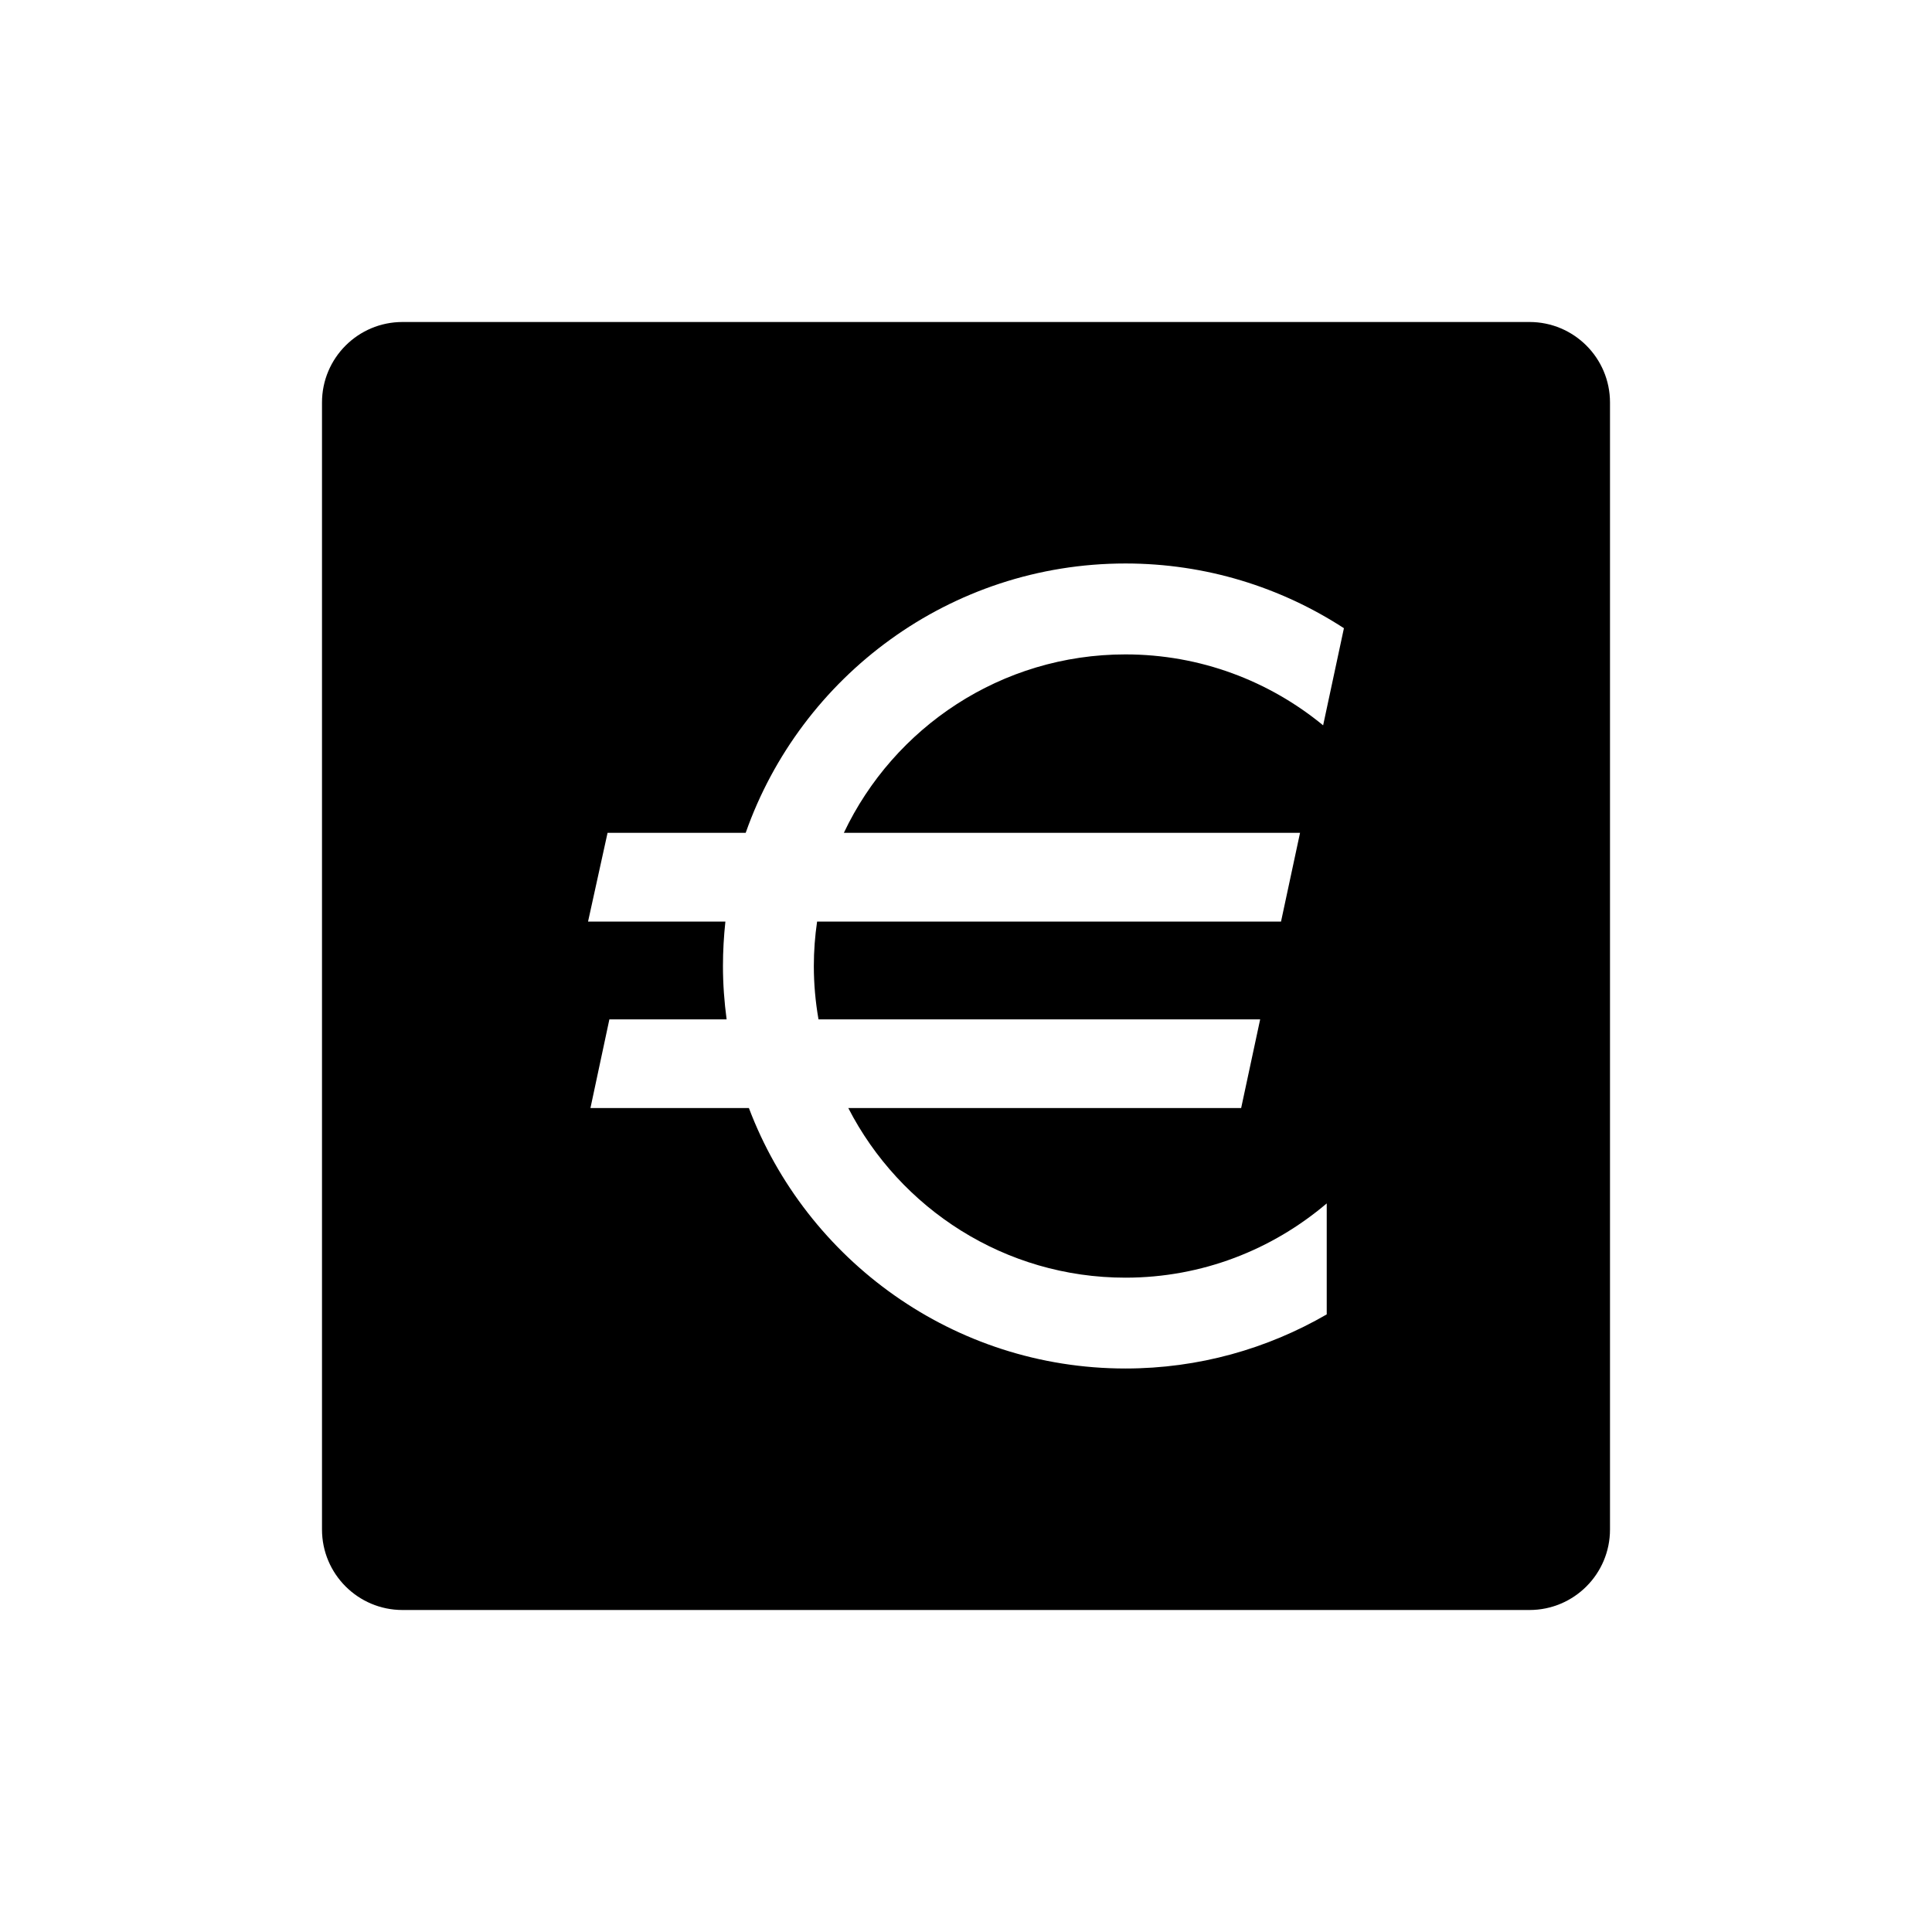 <svg xmlns="http://www.w3.org/2000/svg" viewBox="0 0 864 864"><path d="M684 144H180c-19.88 0-36 16.12-36 36v504c0 19.88 16.12 36 36 36h504c19.88 0 36-16.12 36-36V180c0-19.88-16.12-36-36-36M581.38 372.44v.03l-8.5 39.66H365.41c-.95 6.52-1.46 13.15-1.46 19.85 0 8.13.73 16.11 2.09 23.88h197.51l-8.5 39.66H379.36c23.13 45 69.98 75.86 123.95 75.86 34.33 0 65.67-12.54 90.01-33.21v49.63c-26.53 15.36-57.25 24.2-90.01 24.2-76.88 0-142.68-48.5-168.4-116.48h-70.86l8.47-39.66h52.43c-1.05-7.84-1.64-15.75-1.64-23.88 0-6.7.39-13.32 1.09-19.85h-61.42l8.73-39.7h61.77c24.64-70.06 91.45-120.44 169.83-120.44 36.01 0 69.54 10.65 97.7 28.94l-9.3 43.44c-24.09-19.81-54.87-31.72-88.4-31.72-55.54 0-103.6 32.64-125.93 79.79z"/></svg>